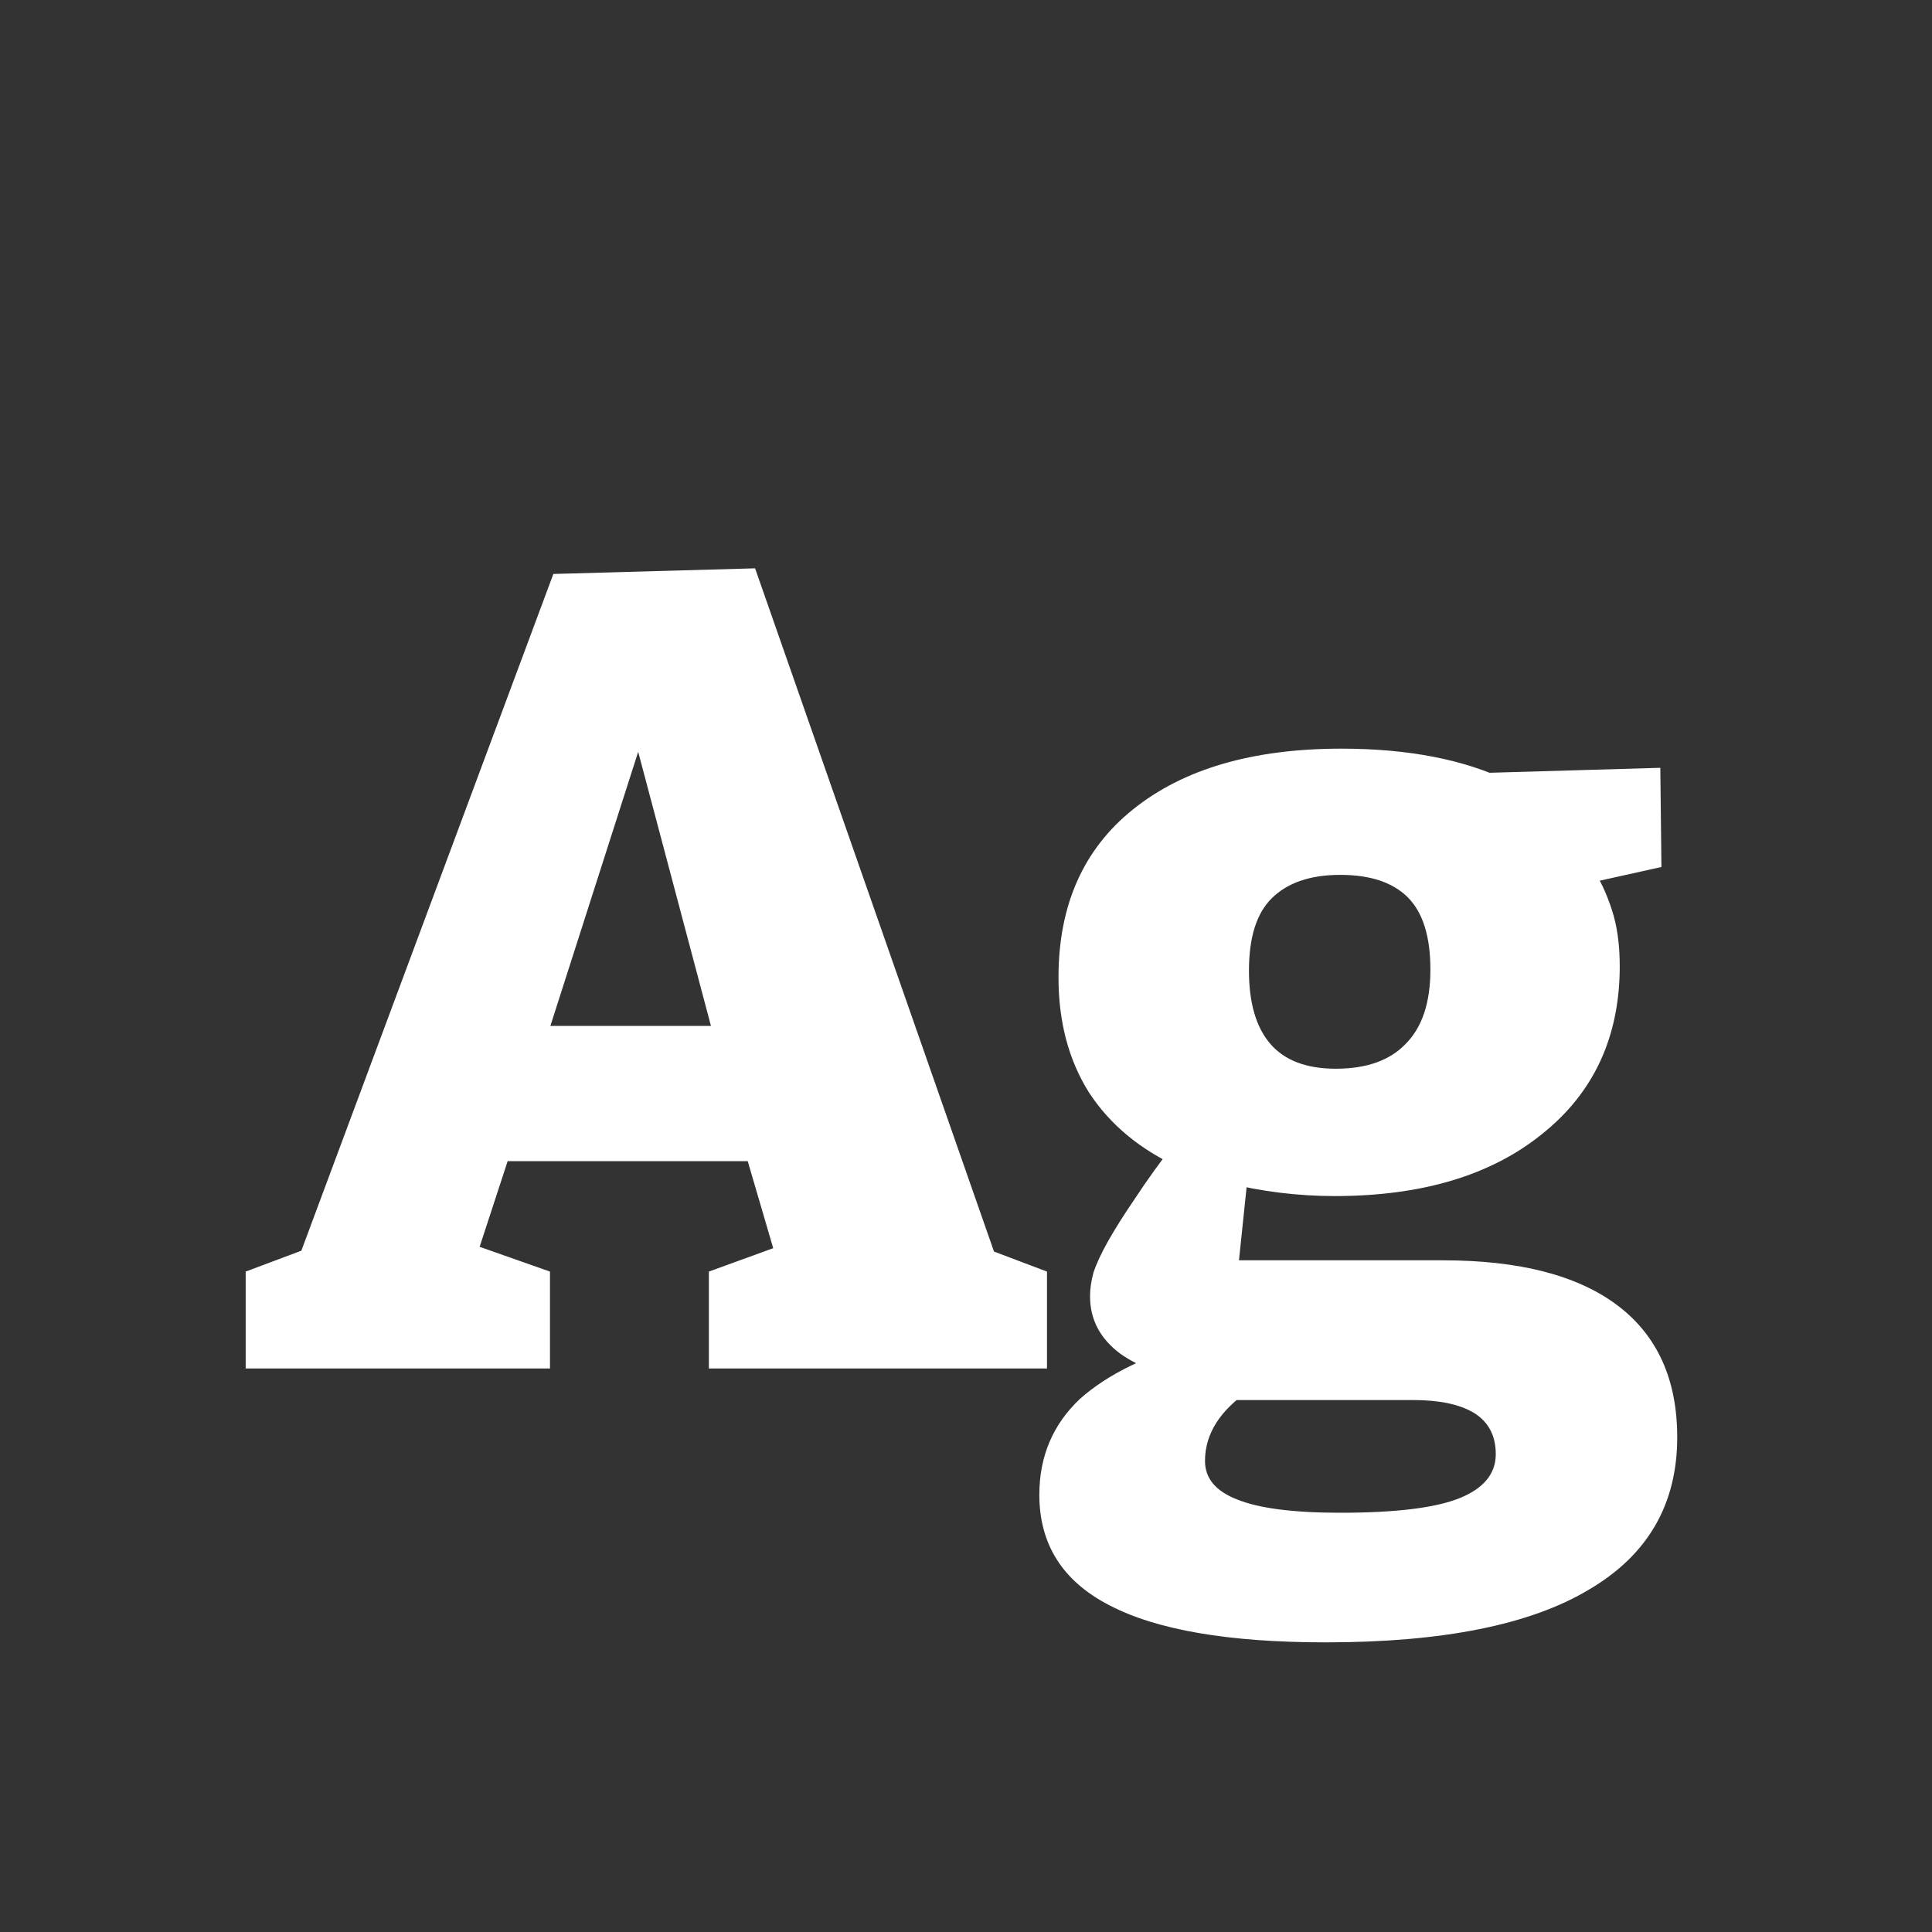 <svg width="24" height="24" viewBox="0 0 24 24" fill="none" xmlns="http://www.w3.org/2000/svg">
<rect x="0" y="0" width="24" height="24" fill="#333333" stroke="none"/>
<path d="M12.474 15.908L11.858 15.362L13.006 15.796V17H8.806V15.796L9.884 15.404L9.674 15.74L9.198 14.116L9.562 14.424H6.132L6.398 14.144L5.894 15.684L5.838 15.446L6.832 15.796V17H3.052V15.796L4.172 15.376L3.626 15.852L6.874 7.13L9.38 7.06L12.474 15.908ZM6.734 13.066L6.58 12.744H9.17L8.932 13.122L7.672 8.376L8.232 8.39L6.734 13.066ZM16.467 20.402C15.263 20.402 14.367 20.248 13.779 19.94C13.2 19.641 12.911 19.184 12.911 18.568C12.911 18.092 13.079 17.695 13.415 17.378C13.76 17.07 14.259 16.827 14.913 16.65L14.885 17.14C14.493 17.103 14.171 16.995 13.919 16.818C13.667 16.631 13.541 16.393 13.541 16.104C13.541 16.011 13.555 15.913 13.583 15.81C13.62 15.698 13.681 15.567 13.765 15.418C13.849 15.269 13.961 15.091 14.101 14.886C14.241 14.671 14.423 14.419 14.647 14.13L14.661 14.508C14.166 14.284 13.788 13.971 13.527 13.57C13.275 13.169 13.149 12.693 13.149 12.142C13.149 11.246 13.457 10.551 14.073 10.056C14.698 9.552 15.562 9.3 16.663 9.3C17.494 9.3 18.189 9.435 18.749 9.706L18.217 9.608L20.625 9.538L20.639 10.77L19.631 10.994L19.771 10.77C19.873 10.919 19.957 11.097 20.023 11.302C20.088 11.498 20.121 11.731 20.121 12.002C20.121 12.879 19.799 13.575 19.155 14.088C18.52 14.601 17.662 14.858 16.579 14.858C16.122 14.858 15.669 14.802 15.221 14.69L15.515 14.466L15.375 15.81L15.095 15.656H17.923C18.875 15.656 19.598 15.843 20.093 16.216C20.587 16.589 20.835 17.135 20.835 17.854C20.835 18.685 20.471 19.315 19.743 19.744C19.015 20.183 17.923 20.402 16.467 20.402ZM16.649 18.792C17.34 18.792 17.834 18.731 18.133 18.61C18.431 18.489 18.581 18.307 18.581 18.064C18.581 17.831 18.488 17.658 18.301 17.546C18.123 17.443 17.876 17.392 17.559 17.392H15.011L15.529 17.266C15.155 17.518 14.969 17.812 14.969 18.148C14.969 18.363 15.1 18.521 15.361 18.624C15.632 18.736 16.061 18.792 16.649 18.792ZM16.593 13.276C16.976 13.276 17.265 13.173 17.461 12.968C17.666 12.763 17.769 12.455 17.769 12.044C17.769 11.633 17.675 11.335 17.489 11.148C17.302 10.961 17.022 10.868 16.649 10.868C16.276 10.868 15.991 10.966 15.795 11.162C15.608 11.349 15.515 11.647 15.515 12.058C15.515 12.459 15.604 12.763 15.781 12.968C15.958 13.173 16.229 13.276 16.593 13.276Z" fill="white"/>
</svg>
